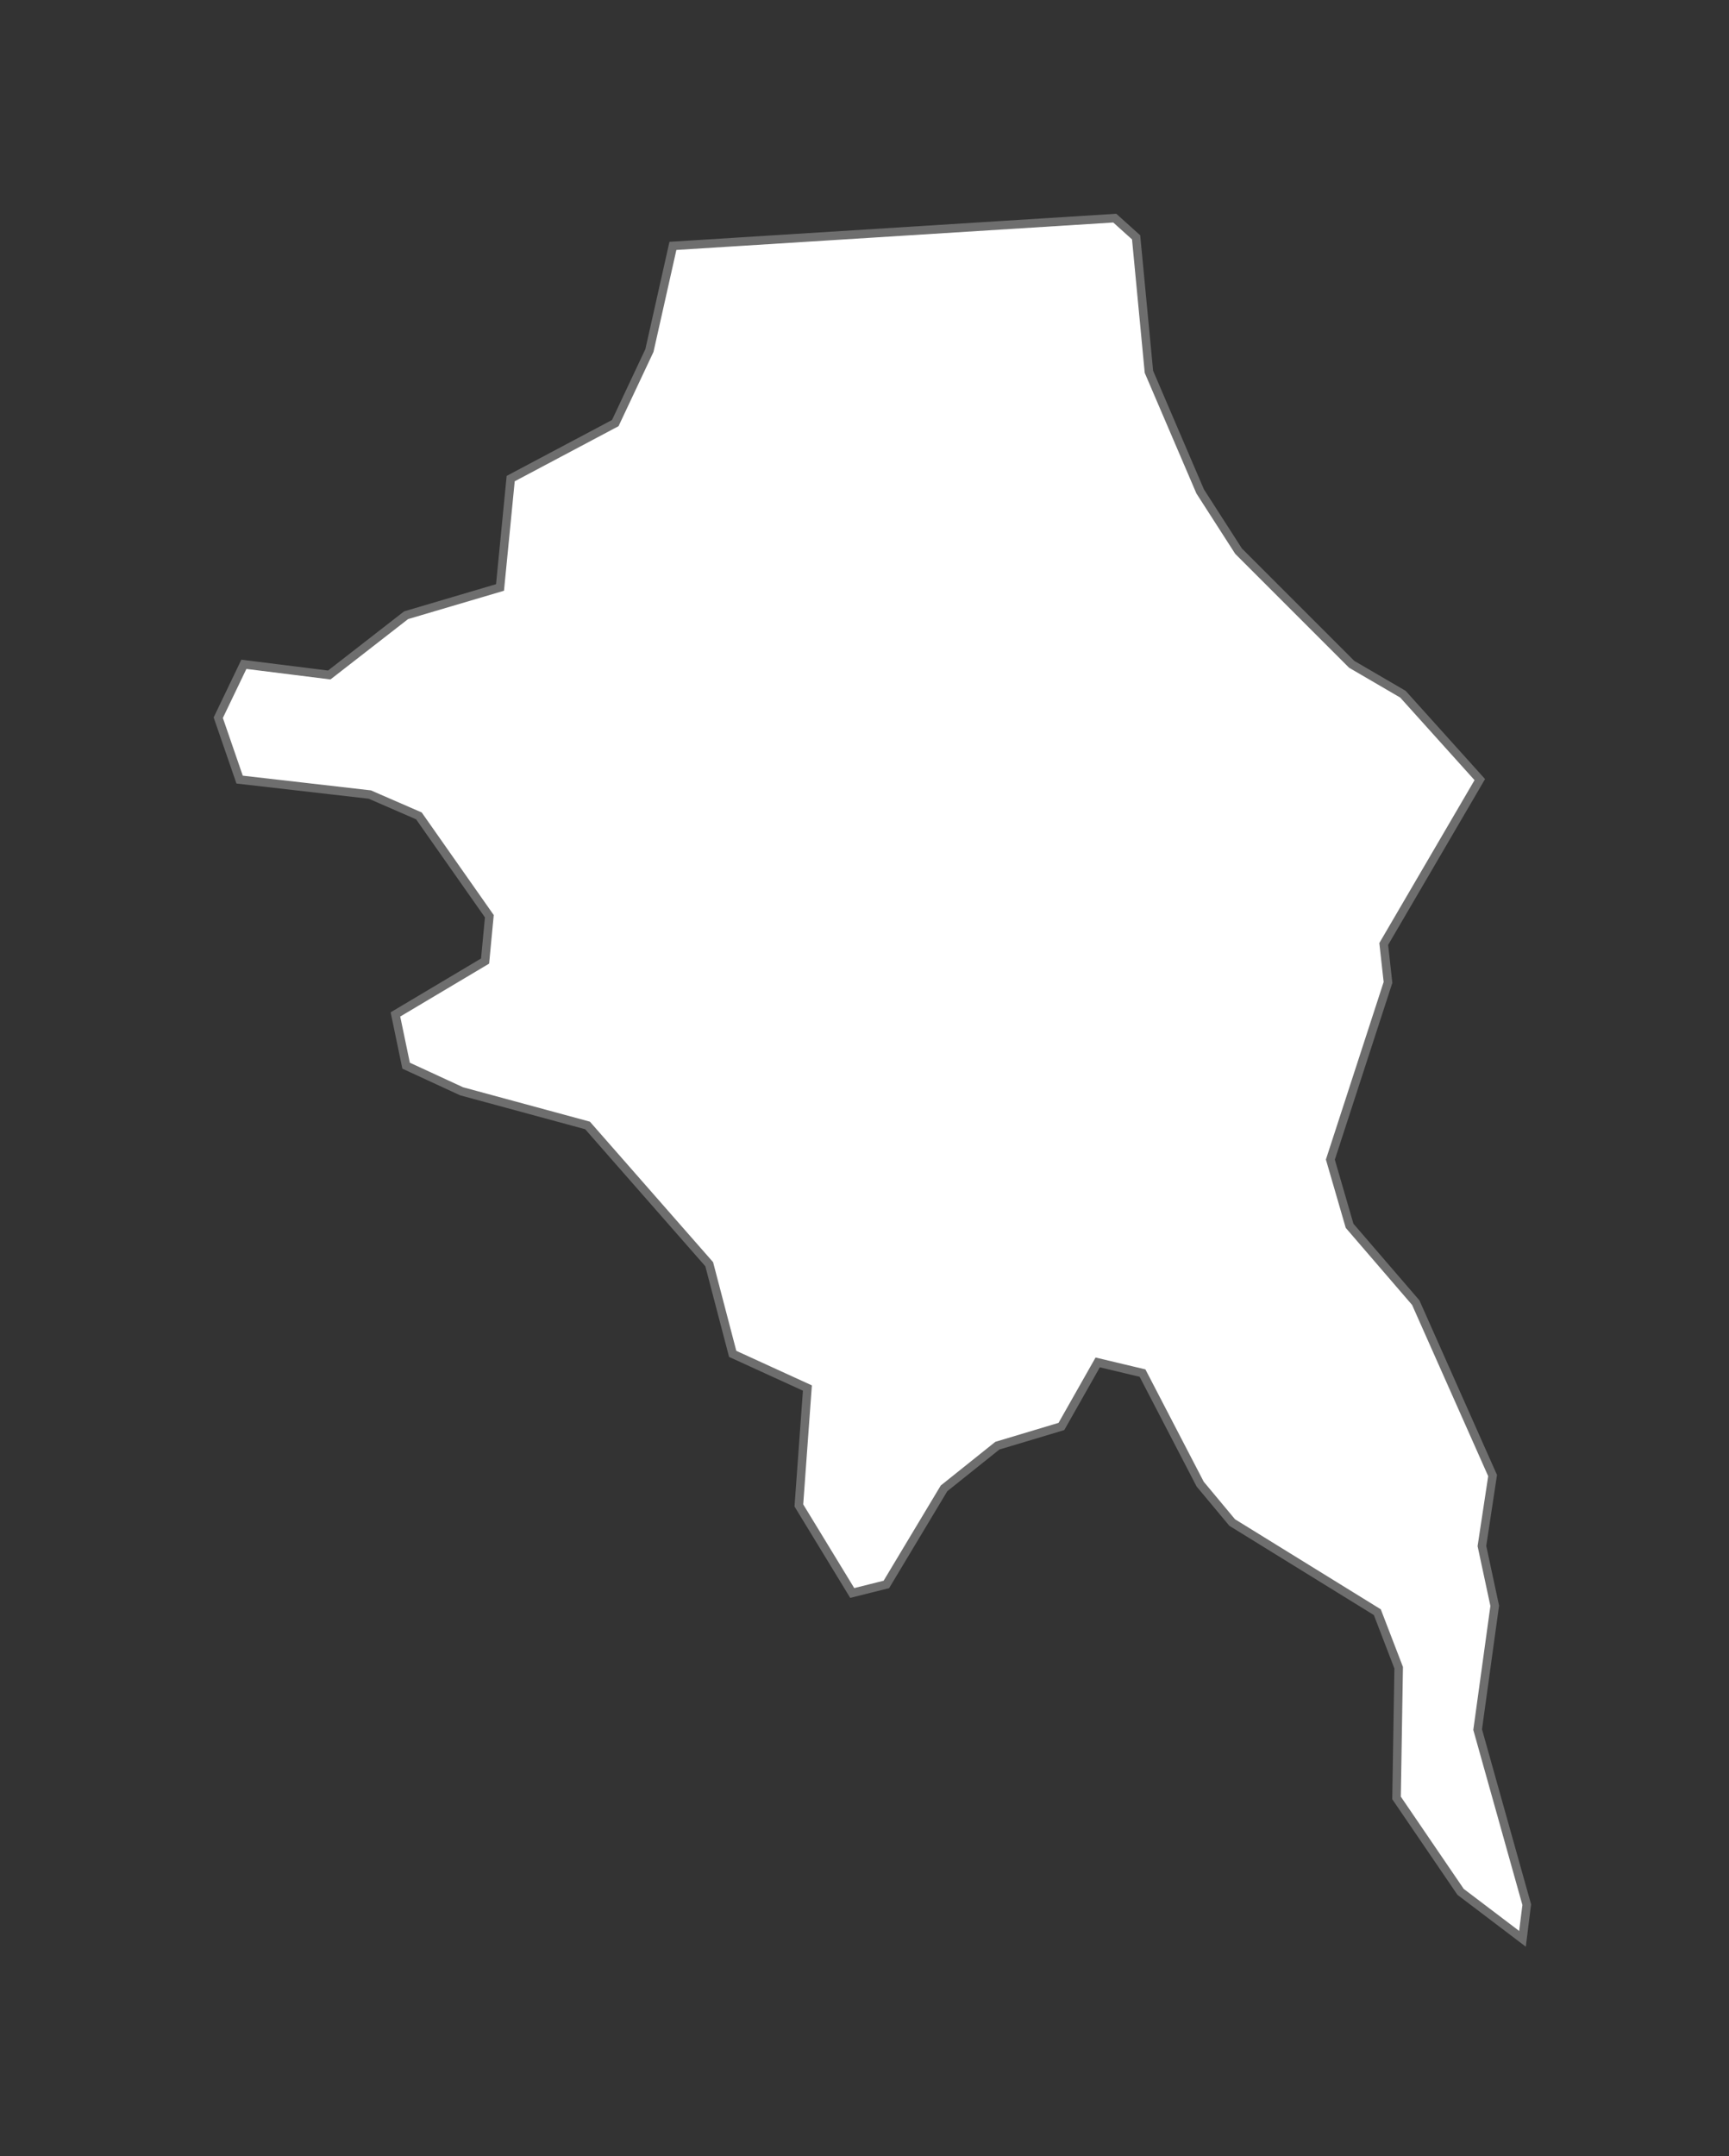<?xml version="1.0" encoding="UTF-8" standalone="no"?>
<!-- Created with Inkscape (http://www.inkscape.org/) -->

<svg
   xmlns:namespace="http://www.highcharts.com/svg/namespace"
   xmlns:dc="http://purl.org/dc/elements/1.1/"
   xmlns:cc="http://creativecommons.org/ns#"
   xmlns:rdf="http://www.w3.org/1999/02/22-rdf-syntax-ns#"
   xmlns:svg="http://www.w3.org/2000/svg"
   xmlns="http://www.w3.org/2000/svg"
   xmlns:sodipodi="http://sodipodi.sourceforge.net/DTD/sodipodi-0.dtd"
   xmlns:inkscape="http://www.inkscape.org/namespaces/inkscape"
   width="100%"
   height="100%"
   viewBox="-10 -10 81 101"
   id="mchinji"
   version="1.1"
   inkscape:version="0.48.4 r9939"
   sodipodi:docname="New document 45">
  <rect x="-10" y="-10" width="81" height="101" fill="#333333" stroke="none"/>
  <defs
     id="defs3738" />
  <sodipodi:namedview
     id="base"
     pagecolor="#ffffff"
     bordercolor="#666666"
     borderopacity="1.0"
     inkscape:pageopacity="0.0"
     inkscape:pageshadow="2"
     inkscape:zoom="0.35"
     inkscape:cx="145.875"
     inkscape:cy="100.66907"
     inkscape:document-units="px"
     inkscape:current-layer="layer1"
     showgrid="false"
     fit-margin-top="0"
     fit-margin-left="0"
     fit-margin-right="0"
     fit-margin-bottom="0"
     inkscape:window-width="472"
     inkscape:window-height="383"
     inkscape:window-x="65"
     inkscape:window-y="669"
     inkscape:window-maximized="0" />
  <g
     inkscape:label="Layer 1"
     inkscape:groupmode="layer"
     id="layer1"
     transform="translate(-229.125,-551.844)">
    <path
       id="MW.MC"
       d="m 288.45,578.362 -4.5,7.7 0.2,1.8 -2.7,8.3 0.9,3.1 3.1,3.6 3.6,8.1 -0.5,3.3 0.6,2.8 -0.8,5.8 2.3,8.2 -0.2,1.6 -2.9,-2.2 -3,-4.4 0.1,-6.1 -1,-2.6 -6.8,-4.2 -1.5,-1.8 -2.7,-5.2 -2.1,-0.5 -1.7,3 -3,0.9 -2.5,2 -2.7,4.5 -1.6,0.4 -2.5,-4.1 0.4,-5.5 -3.5,-1.6 -1.1,-4.2 -5.7,-6.5 -5.9,-1.6 -2.6,-1.2 -0.5,-2.4 4.2,-2.5 0.2,-2.1 -3.3,-4.7 -2.3,-1 -6.1,-0.7 -1,-2.9 1.2,-2.5 4,0.5 3.6,-2.8 4.4,-1.3 0.5,-5.1 4.9,-2.6 1.6,-3.4 1.1,-4.9 20.7,-1.3 1,0.9 0.6,6.3 2.4,5.6 1.8,2.8 5.3,5.3 2.4,1.4 z"
       inkscape:connector-curvature="0"
       style="fill:#ffffff;fill-opacity:1;stroke:#6e6e6e;stroke-width:0.4">
      <namespace:desc>
        <namespace:labelrank>7</namespace:labelrank>
        <namespace:hasc>MW.MC</namespace:hasc>
        <namespace:alt-name>Fort Manning</namespace:alt-name>
        <namespace:woe-id>20070131</namespace:woe-id>
        <namespace:subregion>NULL</namespace:subregion>
        <namespace:fips>MI13</namespace:fips>
        <namespace:postal-code>MC</namespace:postal-code>
        <namespace:name>Mchinji</namespace:name>
        <namespace:country>Malawi</namespace:country>
        <namespace:type-en>District</namespace:type-en>
        <namespace:region>Central</namespace:region>
        <namespace:longitude>33.0113</namespace:longitude>
        <namespace:woe-name>Mchinji</namespace:woe-name>
        <namespace:latitude>-13.696</namespace:latitude>
        <namespace:woe-label>Mchinji, MW, Malawi</namespace:woe-label>
        <namespace:type>District</namespace:type>
        <namespace:hc-middle-x>0.52</namespace:hc-middle-x>
        <namespace:hc-middle-y>0.35</namespace:hc-middle-y>
        <namespace:hc-key>mw-mc</namespace:hc-key>
        <namespace:hc-a2>MC</namespace:hc-a2>
      </namespace:desc>
    </path>
  </g>
</svg>
